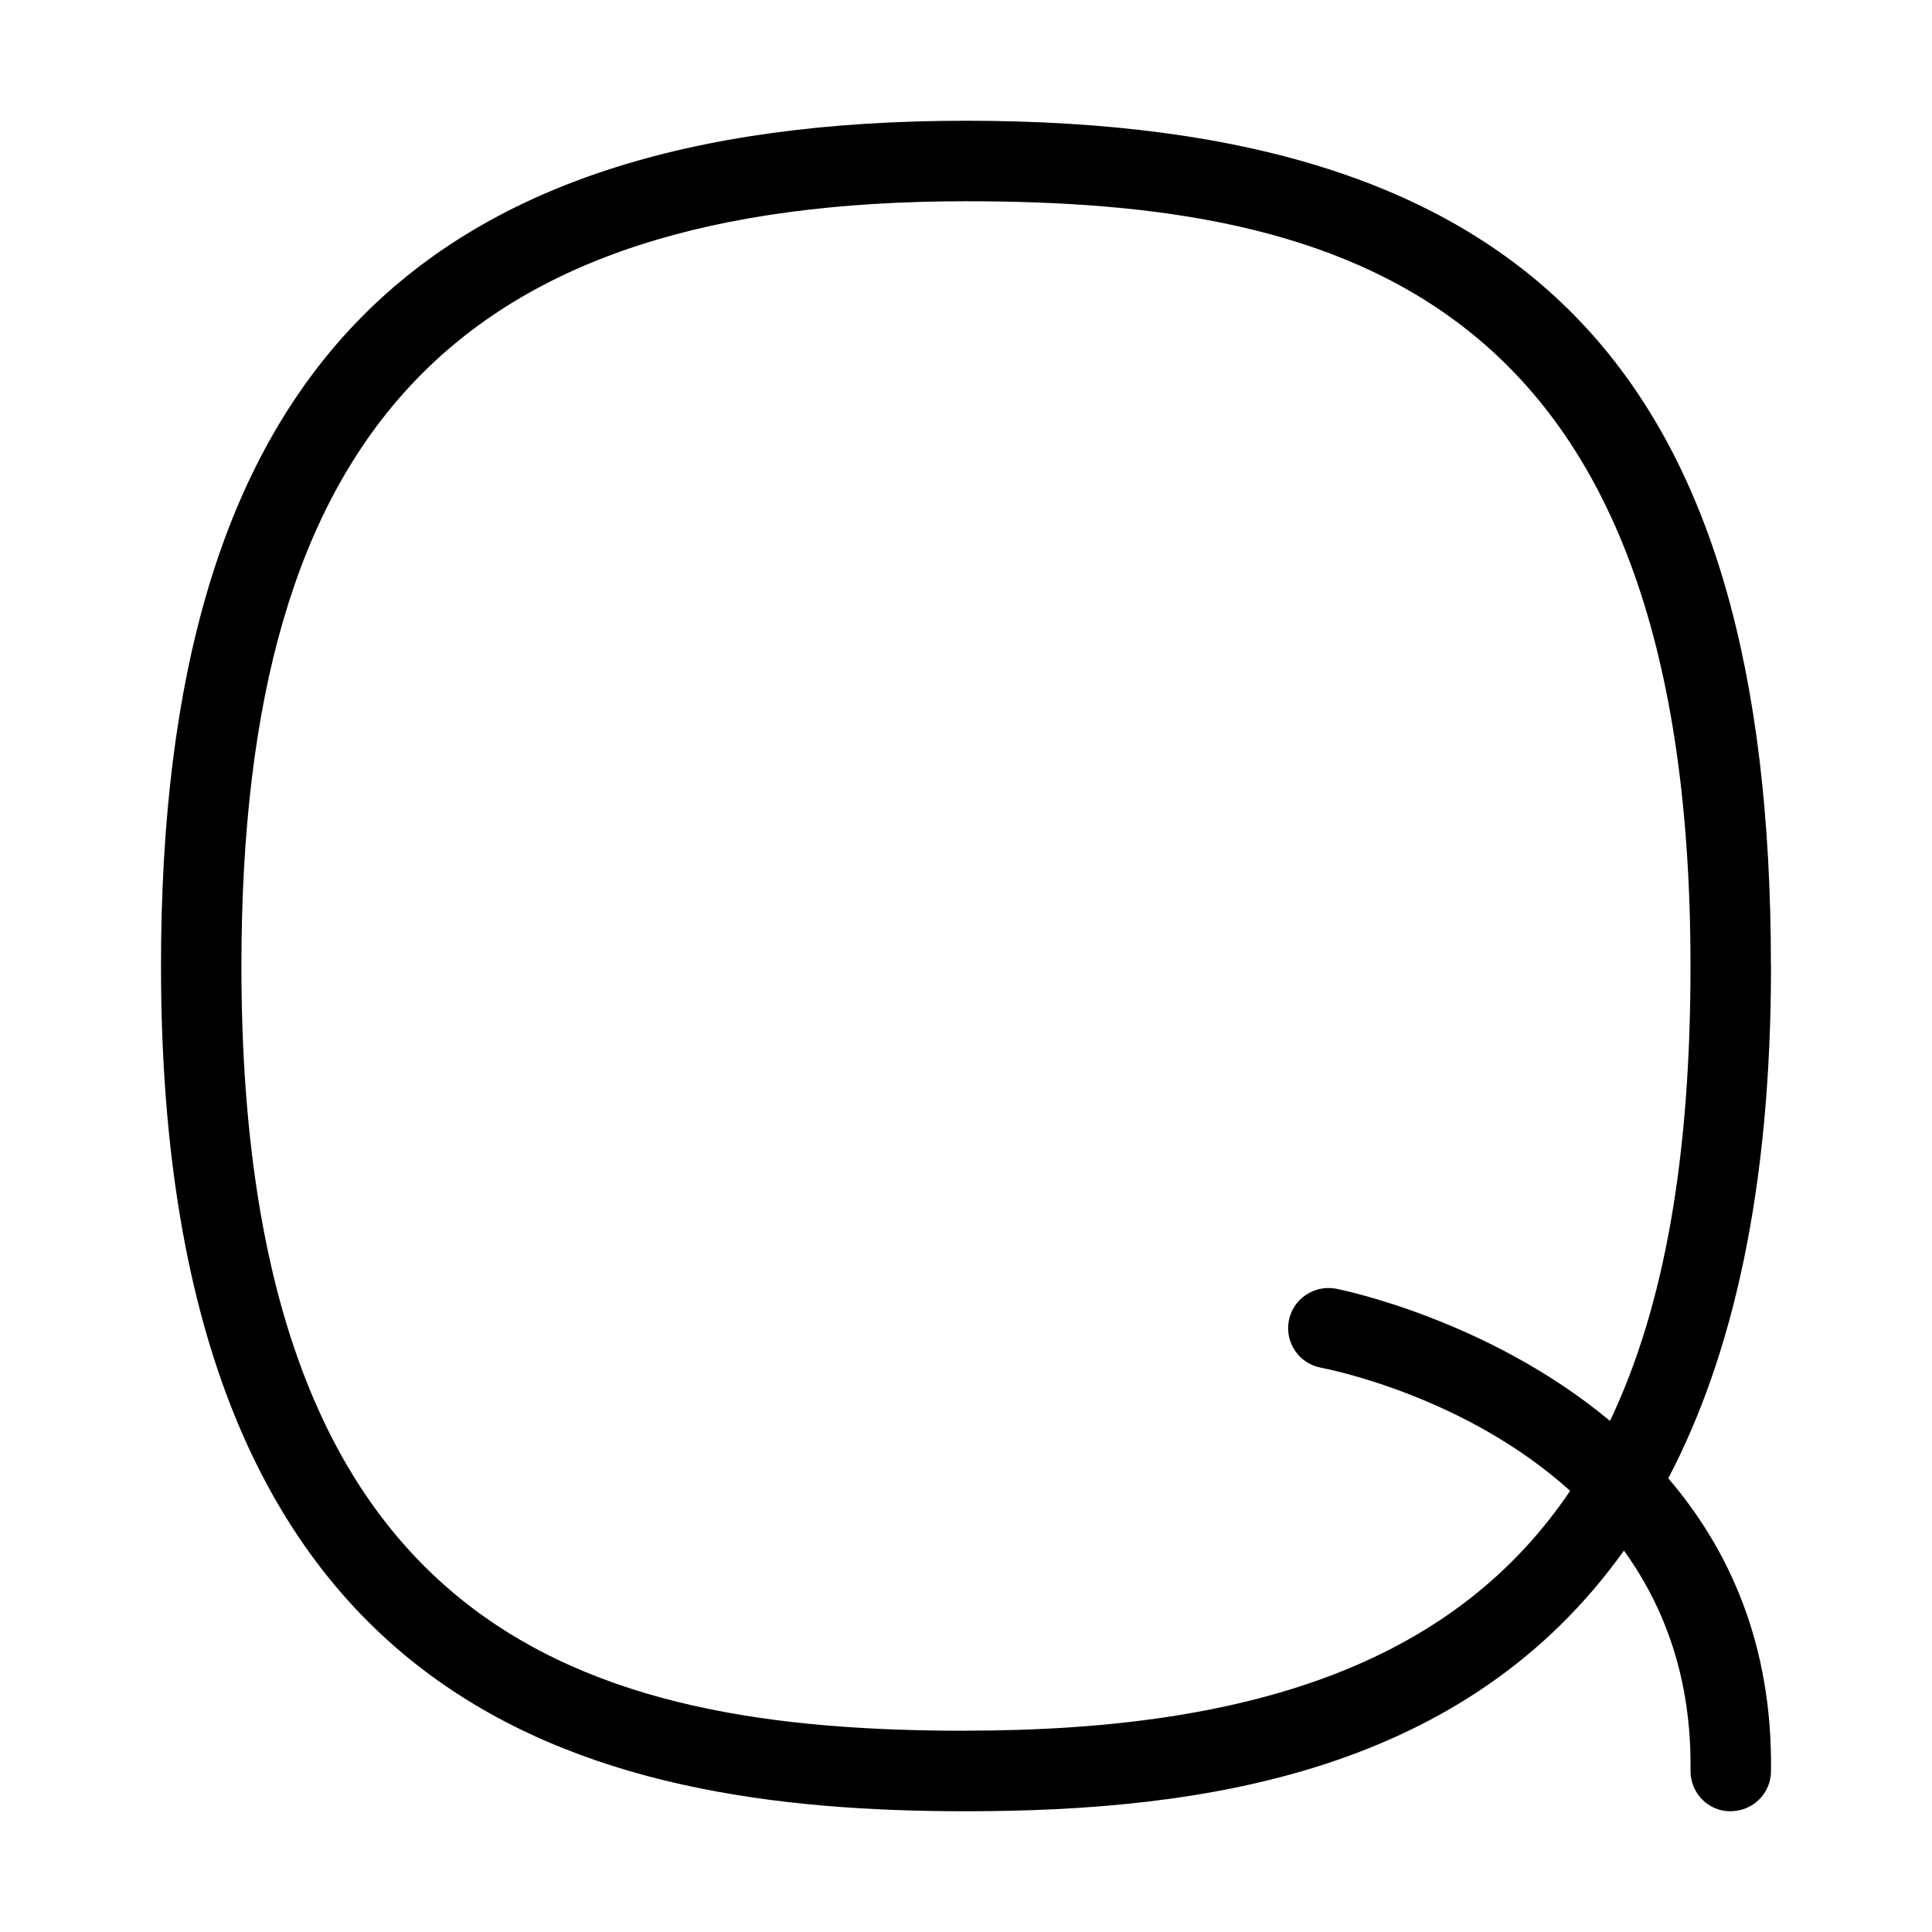 <svg id="Layer_1" viewBox="0 0 24 24" xmlns="http://www.w3.org/2000/svg" data-name="Layer 1"><path d="m21.999 12c0-7.36-2.99-10.5-10-10.5-6.915 0-9.999 3.238-9.999 10.5 0 9.307 5.344 10.5 10 10.5 2.964 0 6.208-.484 8.173-3.238.501.694.842 1.587.827 2.731-.004.276.217.507.493.507.283 0 .503-.22.507-.493.021-1.582-.524-2.765-1.276-3.643.796-1.518 1.276-3.577 1.276-6.364zm-10 9.5c-4.674 0-9-1.151-9-9.5.001-6.659 2.692-9.5 9.001-9.5 4.674 0 9 1.151 9 9.5 0 2.352-.317 4.217-1 5.651-1.527-1.273-3.375-1.637-3.407-1.643-.269-.048-.532.127-.583.399-.051.271.128.532.399.583.115.022 1.8.358 3.096 1.53-1.395 2.065-3.822 2.979-7.504 2.979z"/></svg>